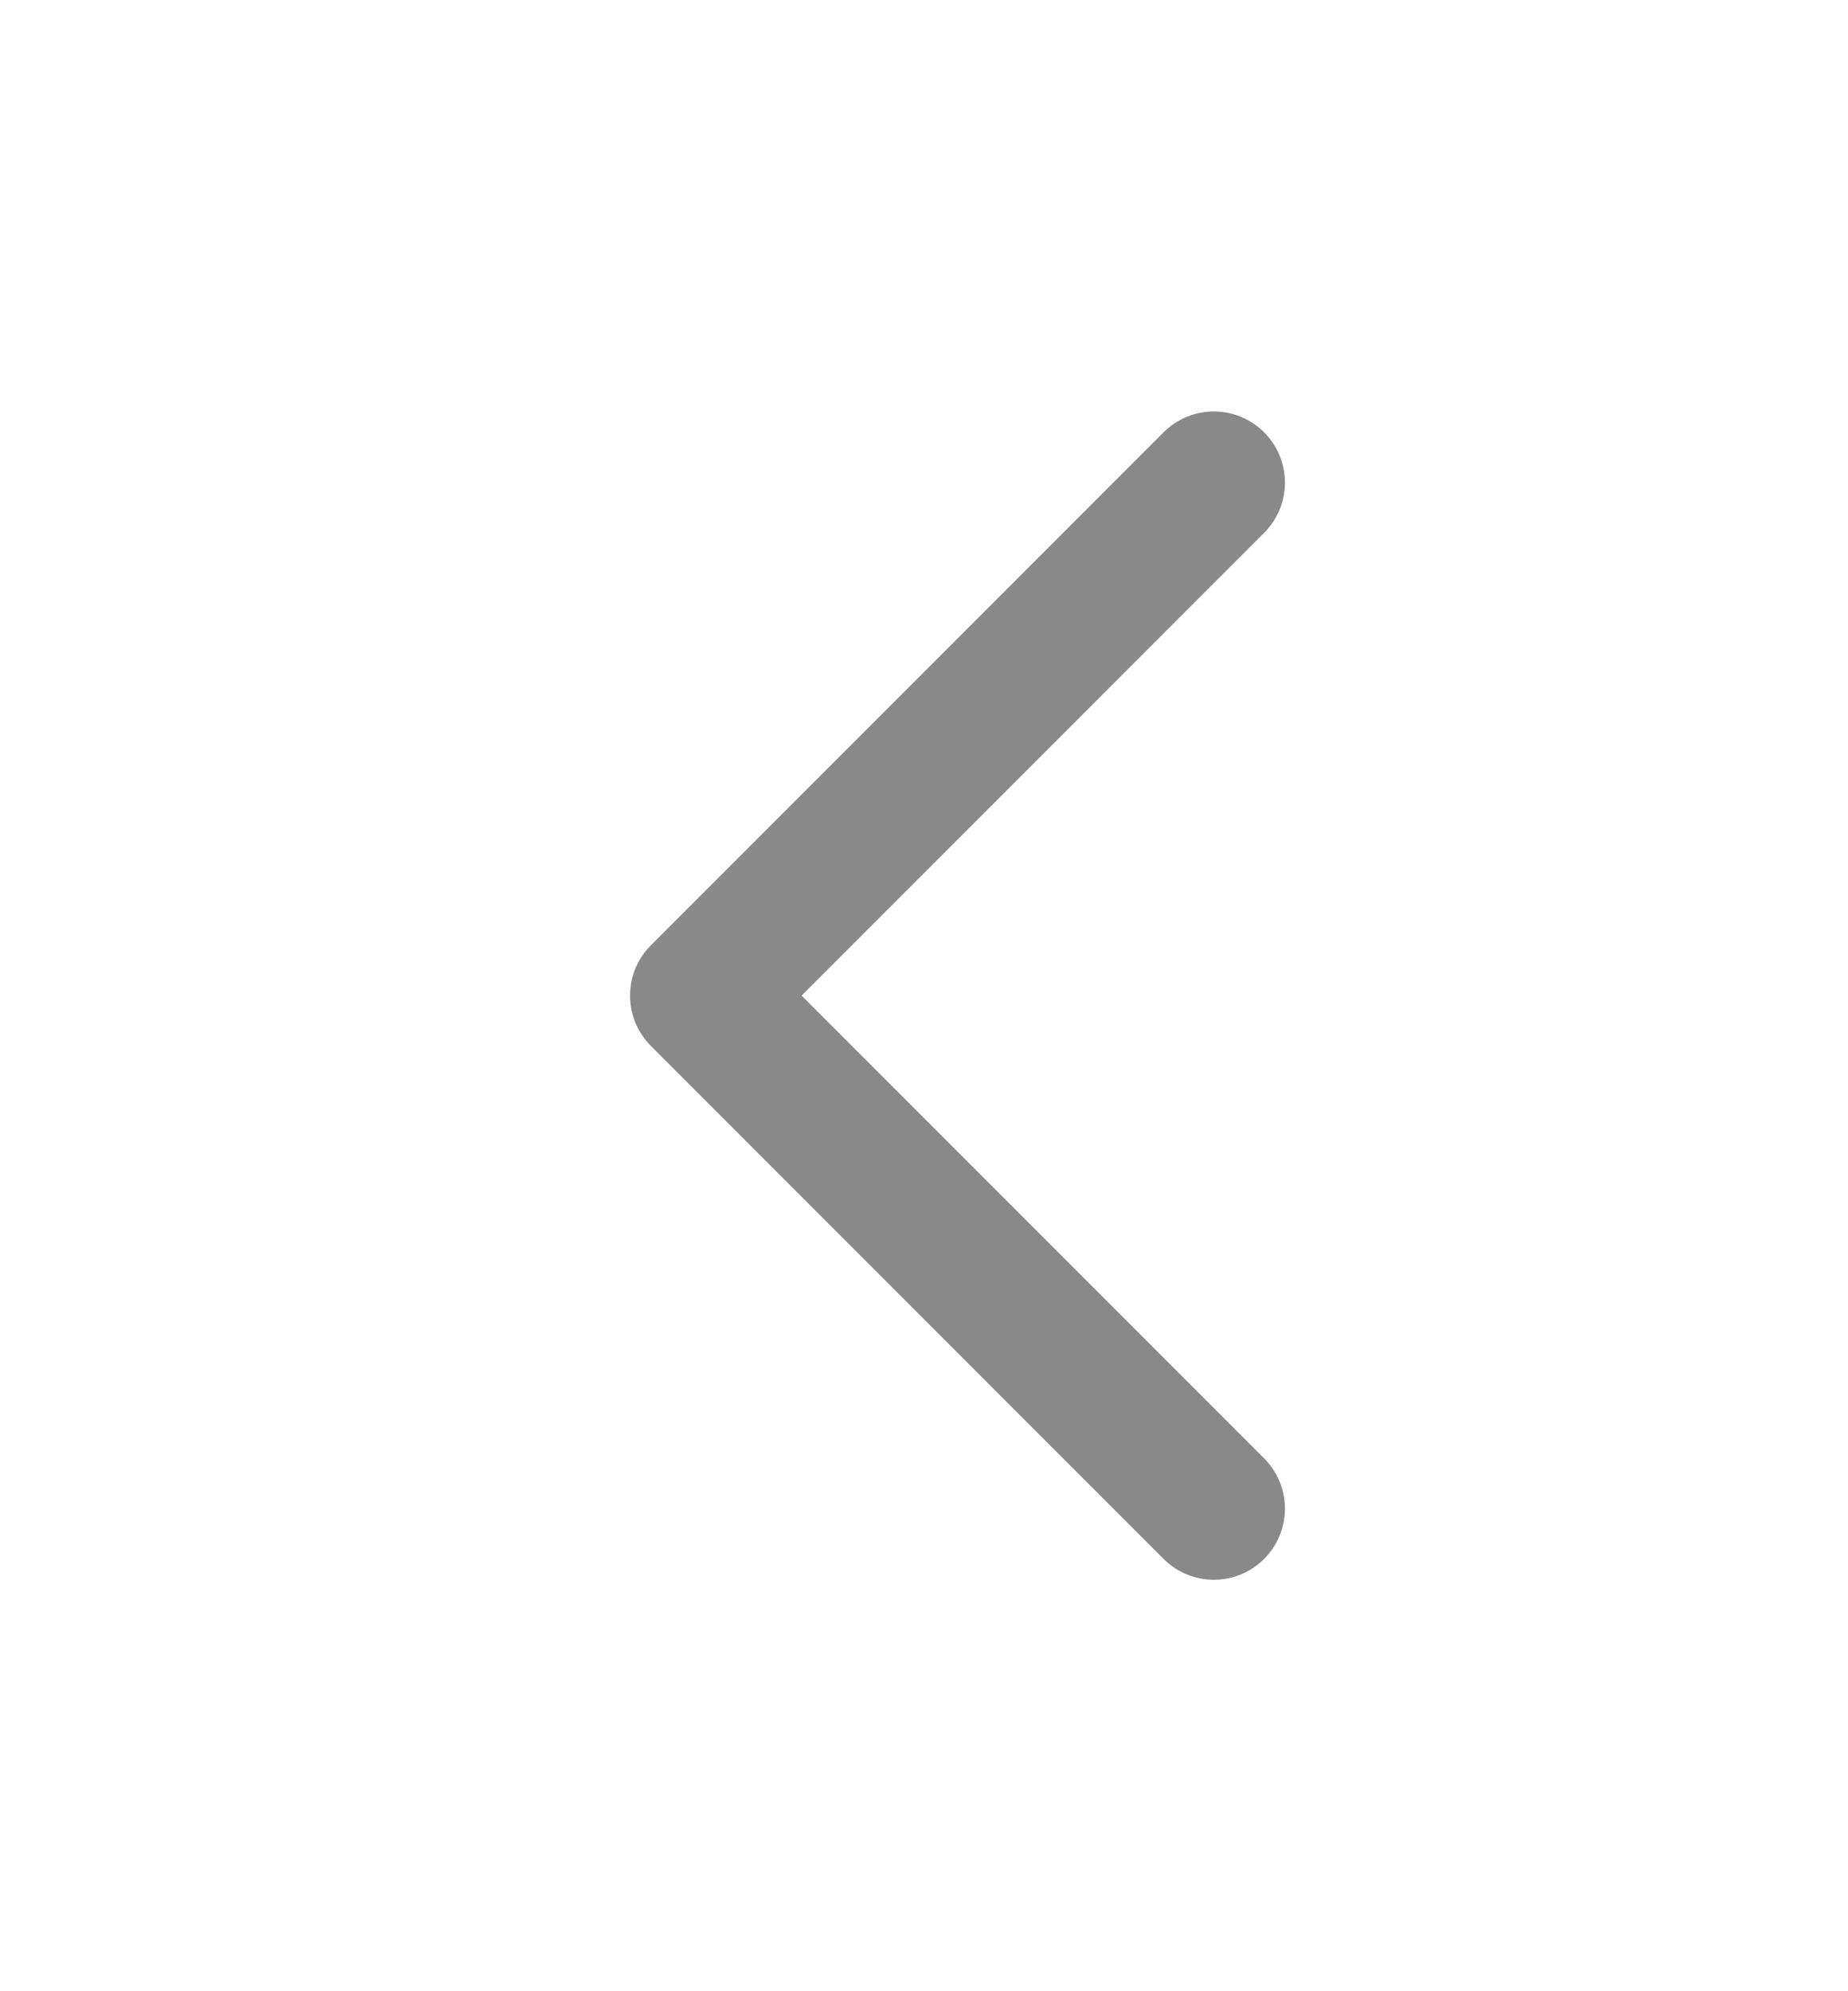 <svg width="13" height="14" viewBox="0 0 13 14" fill="none" xmlns="http://www.w3.org/2000/svg">
<path d="M8.539 10.607L4.932 7L8.539 3.393" stroke="#898989" stroke-linecap="round" stroke-linejoin="round"/>
</svg>
